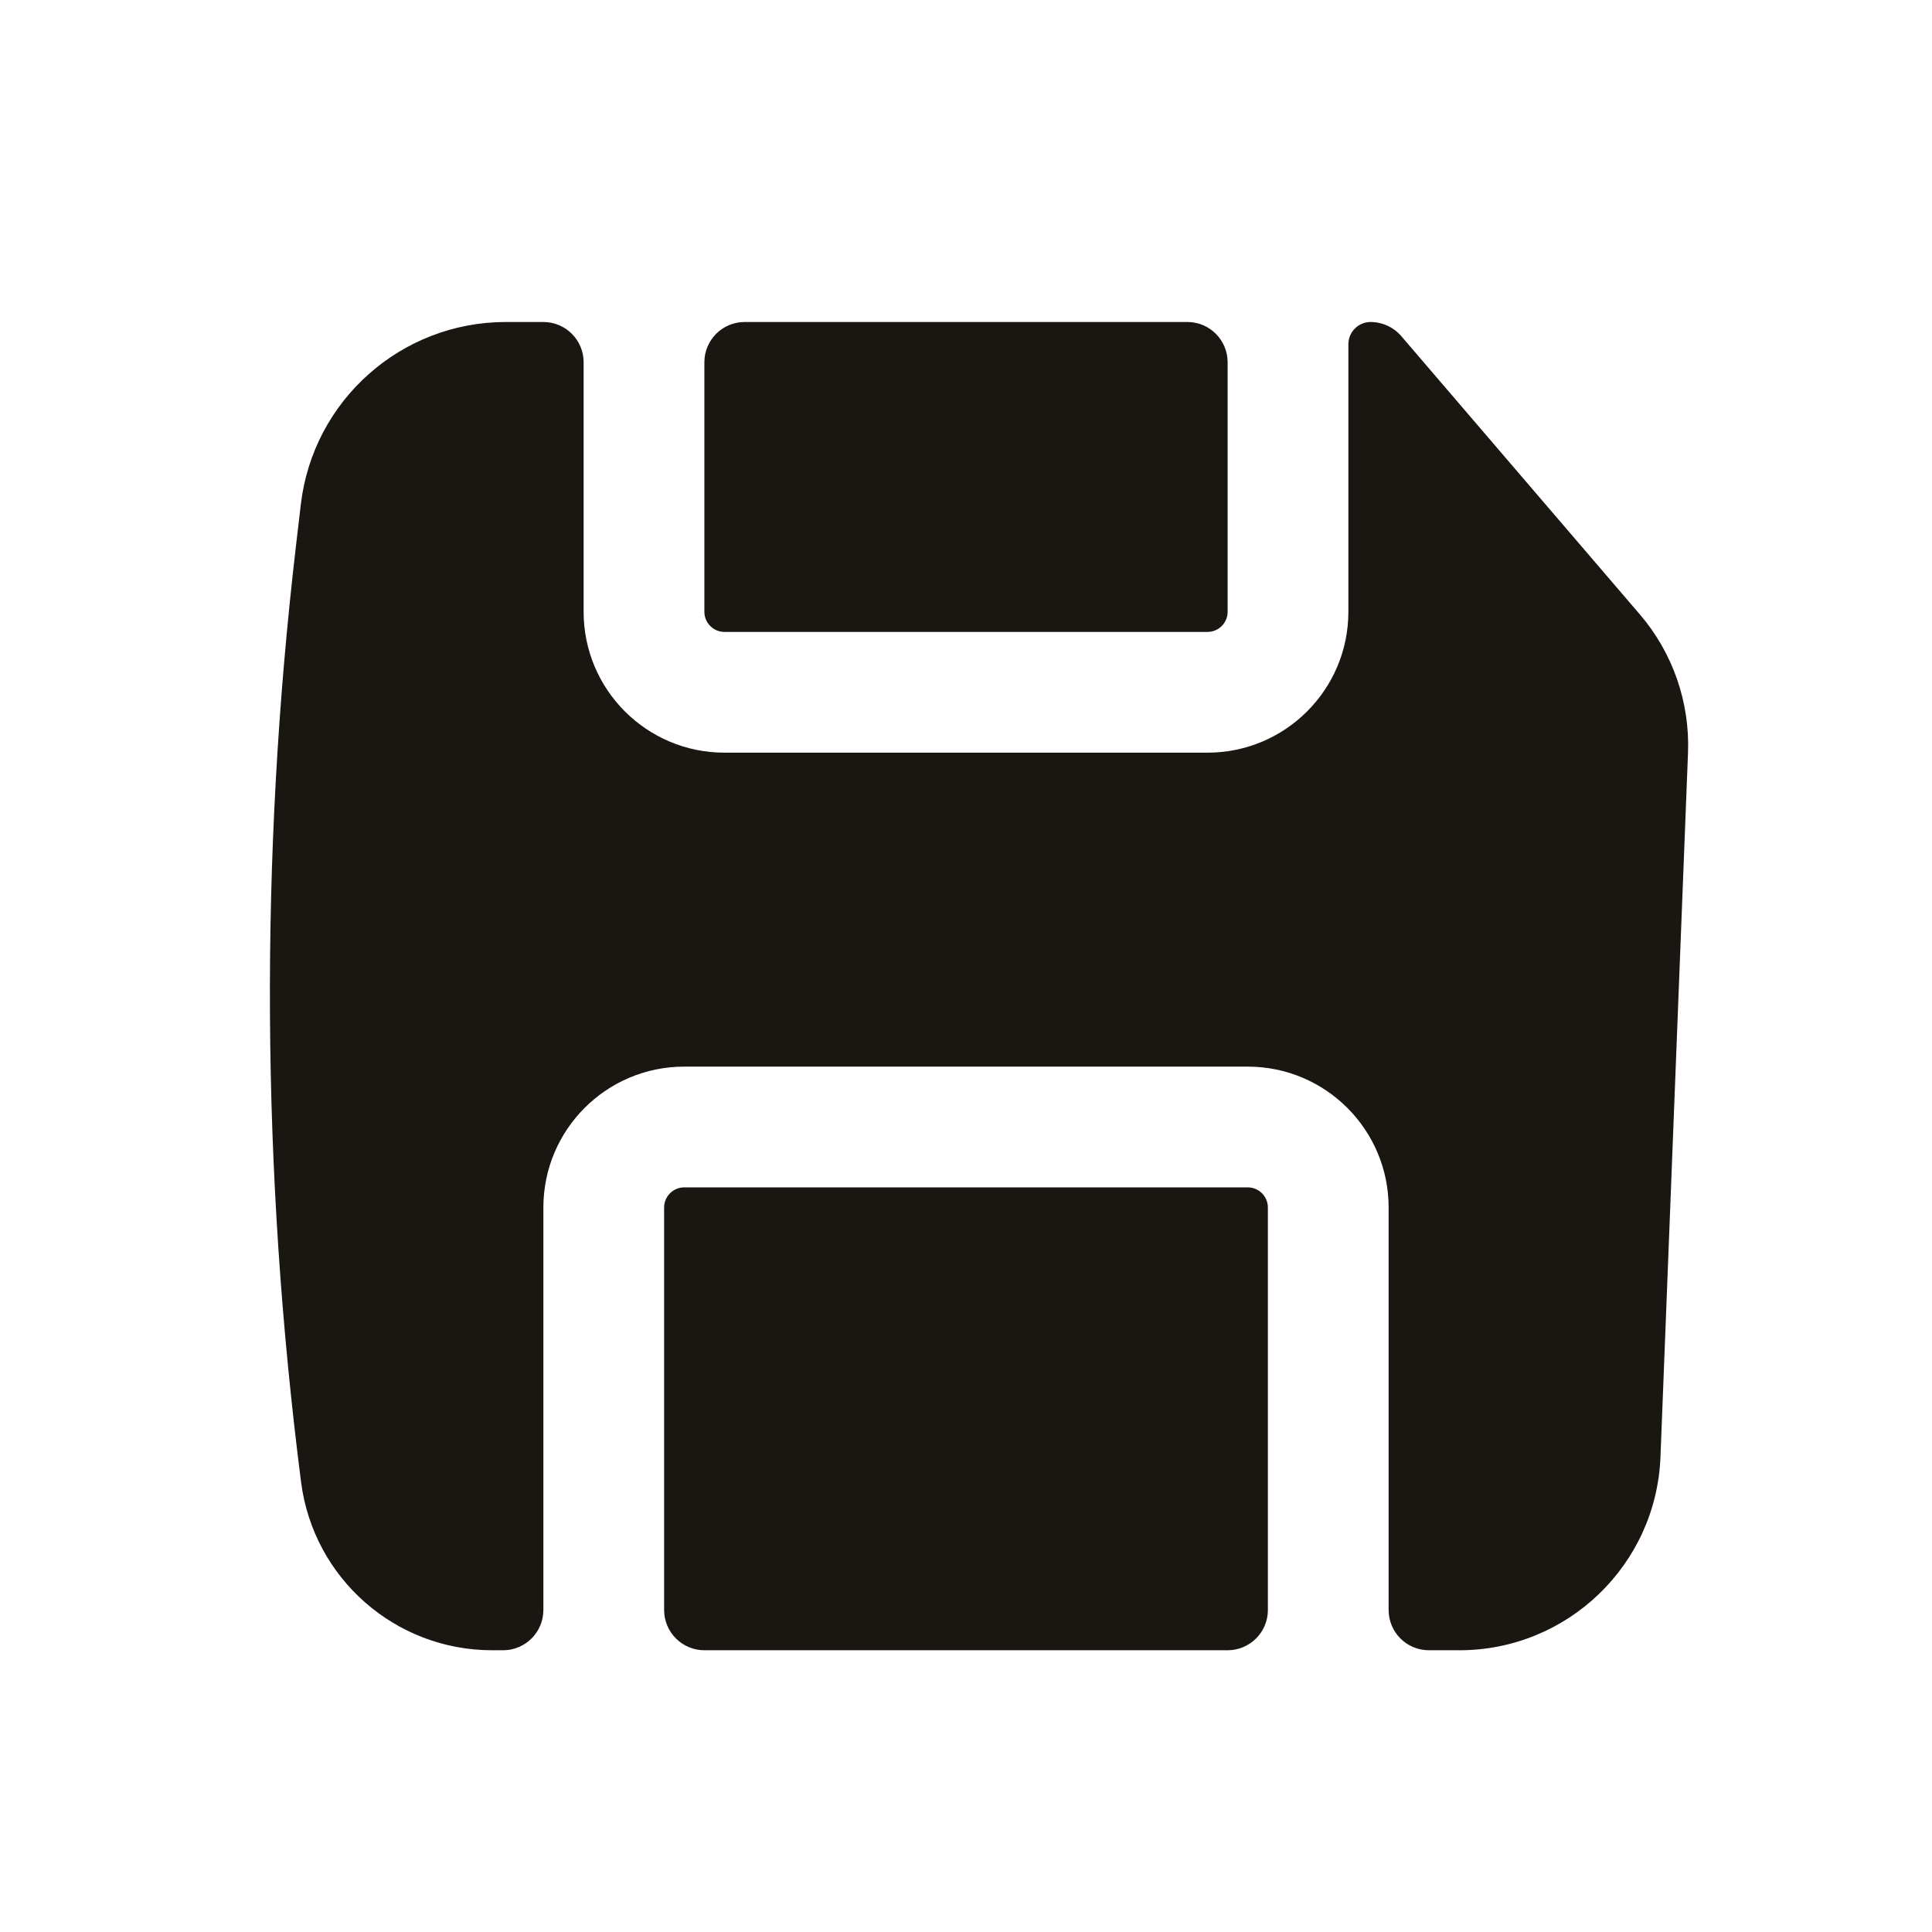 <svg width="24" height="24" viewBox="0 0 24 24" fill="none" xmlns="http://www.w3.org/2000/svg">
<path d="M7.25 7.6C7.25 8.566 8.033 9.35 9 9.35H15C15.966 9.35 16.75 8.566 16.75 7.6V4.276C16.75 4.124 16.874 4 17.026 4C17.172 4 17.311 4.064 17.406 4.174L20.368 7.629C20.779 8.107 20.994 8.724 20.969 9.354L20.627 18.098C20.575 19.439 19.472 20.5 18.129 20.5H17.75C17.474 20.5 17.25 20.276 17.25 20V15C17.25 14.034 16.466 13.25 15.5 13.25H8.5C7.533 13.25 6.75 14.034 6.75 15V20C6.75 20.276 6.526 20.5 6.25 20.5H6.113C4.909 20.5 3.893 19.605 3.74 18.411C3.246 14.553 3.225 10.649 3.676 6.786L3.737 6.266C3.888 4.974 4.983 4 6.284 4H6.75C7.026 4 7.25 4.224 7.25 4.5V7.6Z" fill="#1A1712"/>
<path d="M8.25 20C8.25 20.276 8.474 20.5 8.75 20.5H15.25C15.526 20.5 15.75 20.276 15.75 20V15C15.75 14.862 15.638 14.75 15.5 14.75H8.5C8.362 14.75 8.25 14.862 8.25 15V20Z" fill="#1A1712"/>
<path d="M15.25 4.5C15.25 4.224 15.026 4 14.75 4H9.25C8.974 4 8.75 4.224 8.75 4.5V7.6C8.75 7.738 8.862 7.85 9 7.85H15C15.138 7.85 15.25 7.738 15.25 7.6V4.5Z" fill="#1A1712"/>
</svg>
